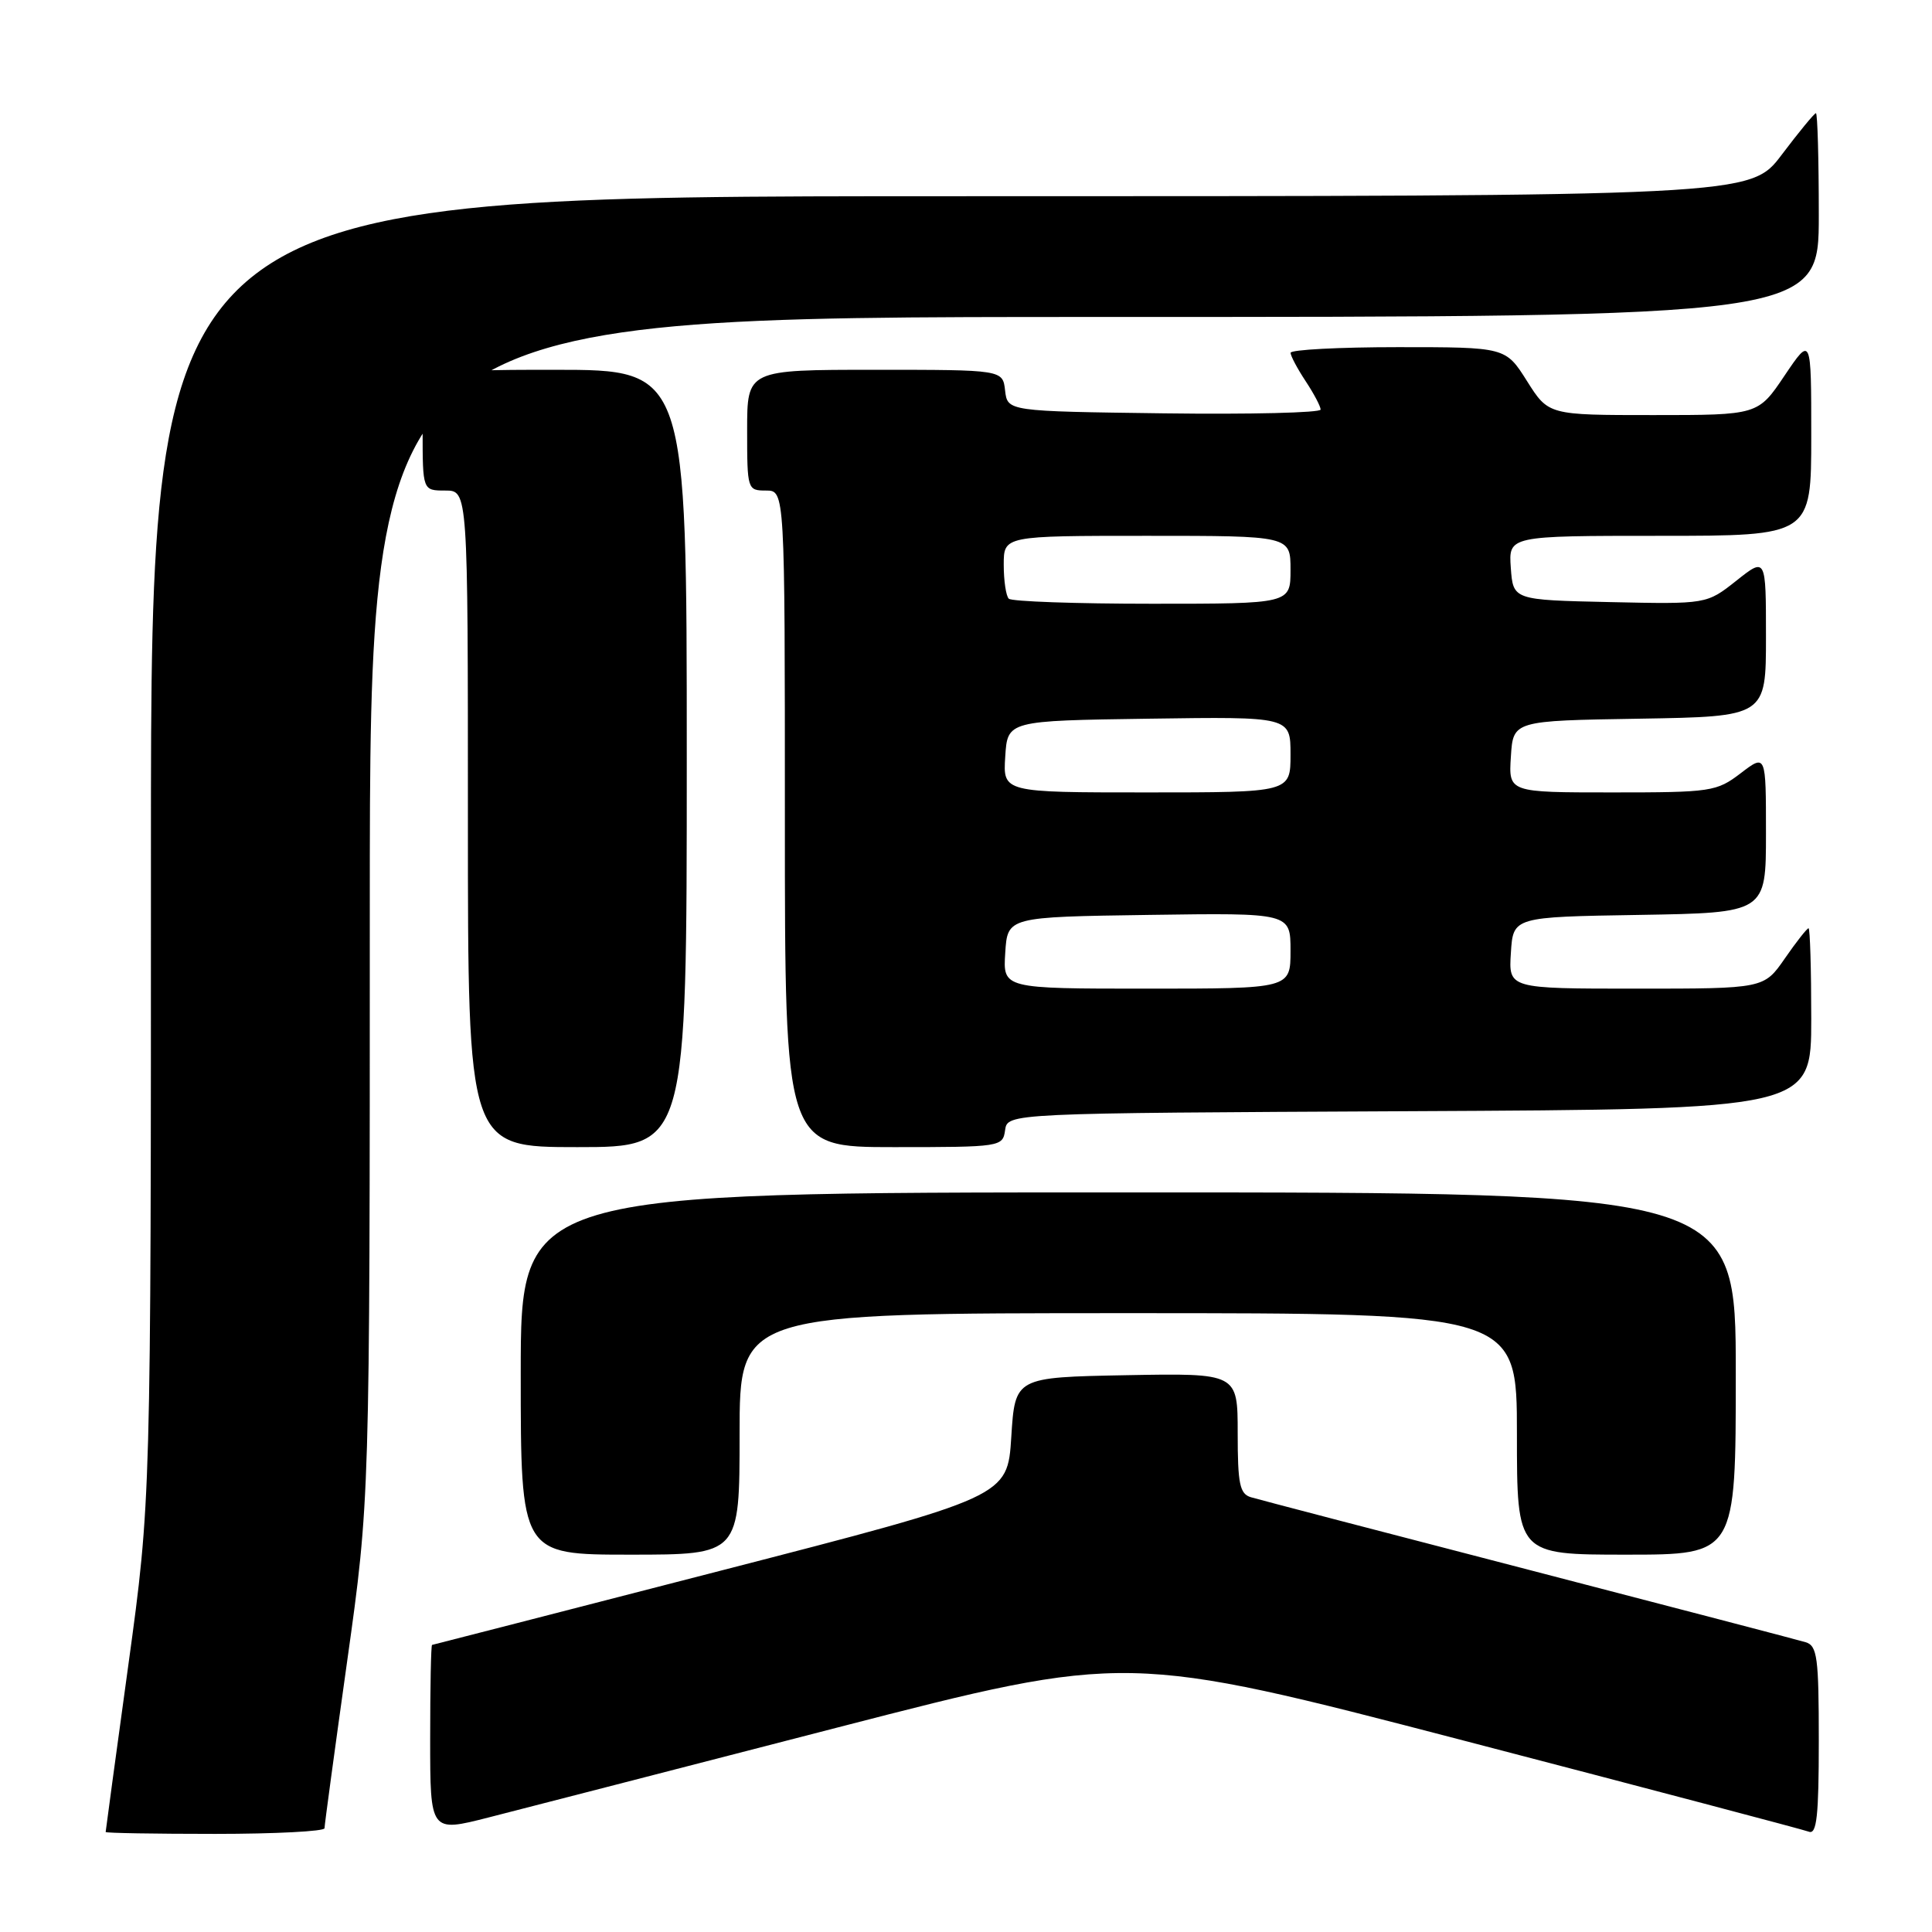 <?xml version="1.0" encoding="UTF-8" standalone="no"?>
<!DOCTYPE svg PUBLIC "-//W3C//DTD SVG 1.1//EN" "http://www.w3.org/Graphics/SVG/1.1/DTD/svg11.dtd" >
<svg xmlns="http://www.w3.org/2000/svg" xmlns:xlink="http://www.w3.org/1999/xlink" version="1.1" viewBox="0 0 256 256">
 <g >
 <path fill="currentColor"
d=" M 43.00 242.25 C 43.00 241.84 44.35 231.88 46.00 220.12 C 49.00 198.75 49.00 198.75 49.00 120.37 C 49.00 42.00 49.00 42.00 145.00 42.00 C 241.00 42.00 241.00 42.00 241.00 28.50 C 241.00 21.07 240.83 15.00 240.62 15.00 C 240.41 15.00 238.37 17.48 236.09 20.50 C 231.94 26.00 231.94 26.00 125.97 26.00 C 20.00 26.00 20.00 26.00 20.00 112.41 C 20.00 198.82 20.00 198.82 17.00 220.66 C 15.35 232.67 14.00 242.61 14.00 242.75 C 14.00 242.89 20.52 243.00 28.50 243.00 C 36.48 243.00 43.00 242.66 43.00 242.25 Z  M 110.91 228.92 C 149.32 219.01 149.32 219.01 193.85 230.61 C 218.34 236.99 238.97 242.44 239.69 242.71 C 240.73 243.11 241.00 240.60 241.00 230.67 C 241.00 219.60 240.80 218.07 239.25 217.60 C 238.29 217.31 221.75 212.99 202.50 207.99 C 183.25 203.00 166.71 198.68 165.75 198.39 C 164.27 197.95 164.00 196.62 164.00 189.91 C 164.00 181.95 164.00 181.95 149.25 182.22 C 134.50 182.50 134.50 182.50 134.00 190.41 C 133.50 198.32 133.50 198.32 95.50 208.12 C 74.60 213.51 57.39 217.94 57.25 217.96 C 57.11 217.98 57.00 223.58 57.00 230.40 C 57.00 242.80 57.00 242.80 64.75 240.82 C 69.01 239.73 89.78 234.38 110.91 228.92 Z  M 98.00 190.00 C 98.00 174.00 98.00 174.00 149.50 174.00 C 201.00 174.00 201.00 174.00 201.00 190.00 C 201.00 206.00 201.00 206.00 215.50 206.00 C 230.00 206.00 230.00 206.00 230.00 182.00 C 230.00 158.00 230.00 158.00 149.50 158.00 C 69.00 158.00 69.00 158.00 69.00 182.00 C 69.00 206.00 69.00 206.00 83.50 206.00 C 98.00 206.00 98.00 206.00 98.00 190.00 Z  M 91.00 100.50 C 91.00 49.00 91.00 49.00 73.50 49.00 C 56.00 49.00 56.00 49.00 56.00 57.00 C 56.00 65.00 56.00 65.00 59.00 65.00 C 62.00 65.00 62.00 65.00 62.00 108.50 C 62.00 152.00 62.00 152.00 76.50 152.00 C 91.00 152.00 91.00 152.00 91.00 100.50 Z  M 133.18 149.75 C 133.50 147.50 133.50 147.50 186.75 147.24 C 240.00 146.98 240.00 146.98 240.00 134.99 C 240.00 128.40 239.84 123.00 239.64 123.00 C 239.44 123.00 238.02 124.80 236.50 127.00 C 233.73 131.00 233.73 131.00 216.81 131.00 C 199.89 131.00 199.89 131.00 200.20 126.25 C 200.50 121.50 200.50 121.50 217.25 121.23 C 234.00 120.95 234.00 120.95 234.00 110.42 C 234.00 99.90 234.00 99.90 230.66 102.45 C 227.45 104.90 226.76 105.00 213.60 105.00 C 199.89 105.00 199.89 105.00 200.20 100.25 C 200.50 95.50 200.50 95.50 217.25 95.23 C 234.00 94.95 234.00 94.95 234.00 84.39 C 234.00 73.83 234.00 73.83 230.07 76.95 C 226.14 80.06 226.14 80.06 213.32 79.78 C 200.50 79.50 200.50 79.50 200.19 75.25 C 199.89 71.00 199.89 71.00 219.94 71.00 C 240.00 71.00 240.00 71.00 240.00 57.76 C 240.00 44.53 240.00 44.53 236.47 49.76 C 232.95 55.00 232.95 55.00 219.07 55.00 C 205.18 55.00 205.18 55.00 202.34 50.50 C 199.50 46.00 199.50 46.00 185.25 46.00 C 177.41 46.00 171.00 46.34 171.01 46.75 C 171.01 47.16 171.91 48.85 173.00 50.50 C 174.09 52.15 174.99 53.85 174.99 54.27 C 175.00 54.69 165.66 54.92 154.25 54.77 C 133.50 54.50 133.50 54.50 133.18 51.75 C 132.87 49.00 132.87 49.00 115.93 49.00 C 99.00 49.00 99.00 49.00 99.00 57.00 C 99.00 64.87 99.04 65.00 101.50 65.00 C 104.00 65.00 104.00 65.00 104.00 108.50 C 104.00 152.00 104.00 152.00 118.43 152.00 C 132.63 152.00 132.87 151.96 133.18 149.75 Z  M 133.20 126.25 C 133.50 121.50 133.50 121.50 152.25 121.23 C 171.00 120.96 171.00 120.96 171.00 125.98 C 171.00 131.00 171.00 131.00 151.95 131.00 C 132.89 131.00 132.89 131.00 133.20 126.25 Z  M 133.20 100.25 C 133.50 95.50 133.50 95.50 152.25 95.23 C 171.00 94.96 171.00 94.96 171.00 99.98 C 171.00 105.00 171.00 105.00 151.95 105.00 C 132.89 105.00 132.89 105.00 133.20 100.25 Z  M 133.67 79.33 C 133.30 78.97 133.00 76.94 133.00 74.83 C 133.00 71.00 133.00 71.00 152.00 71.00 C 171.00 71.00 171.00 71.00 171.00 75.50 C 171.00 80.00 171.00 80.00 152.67 80.00 C 142.58 80.00 134.03 79.70 133.67 79.33 Z "/>
</g>
</svg>